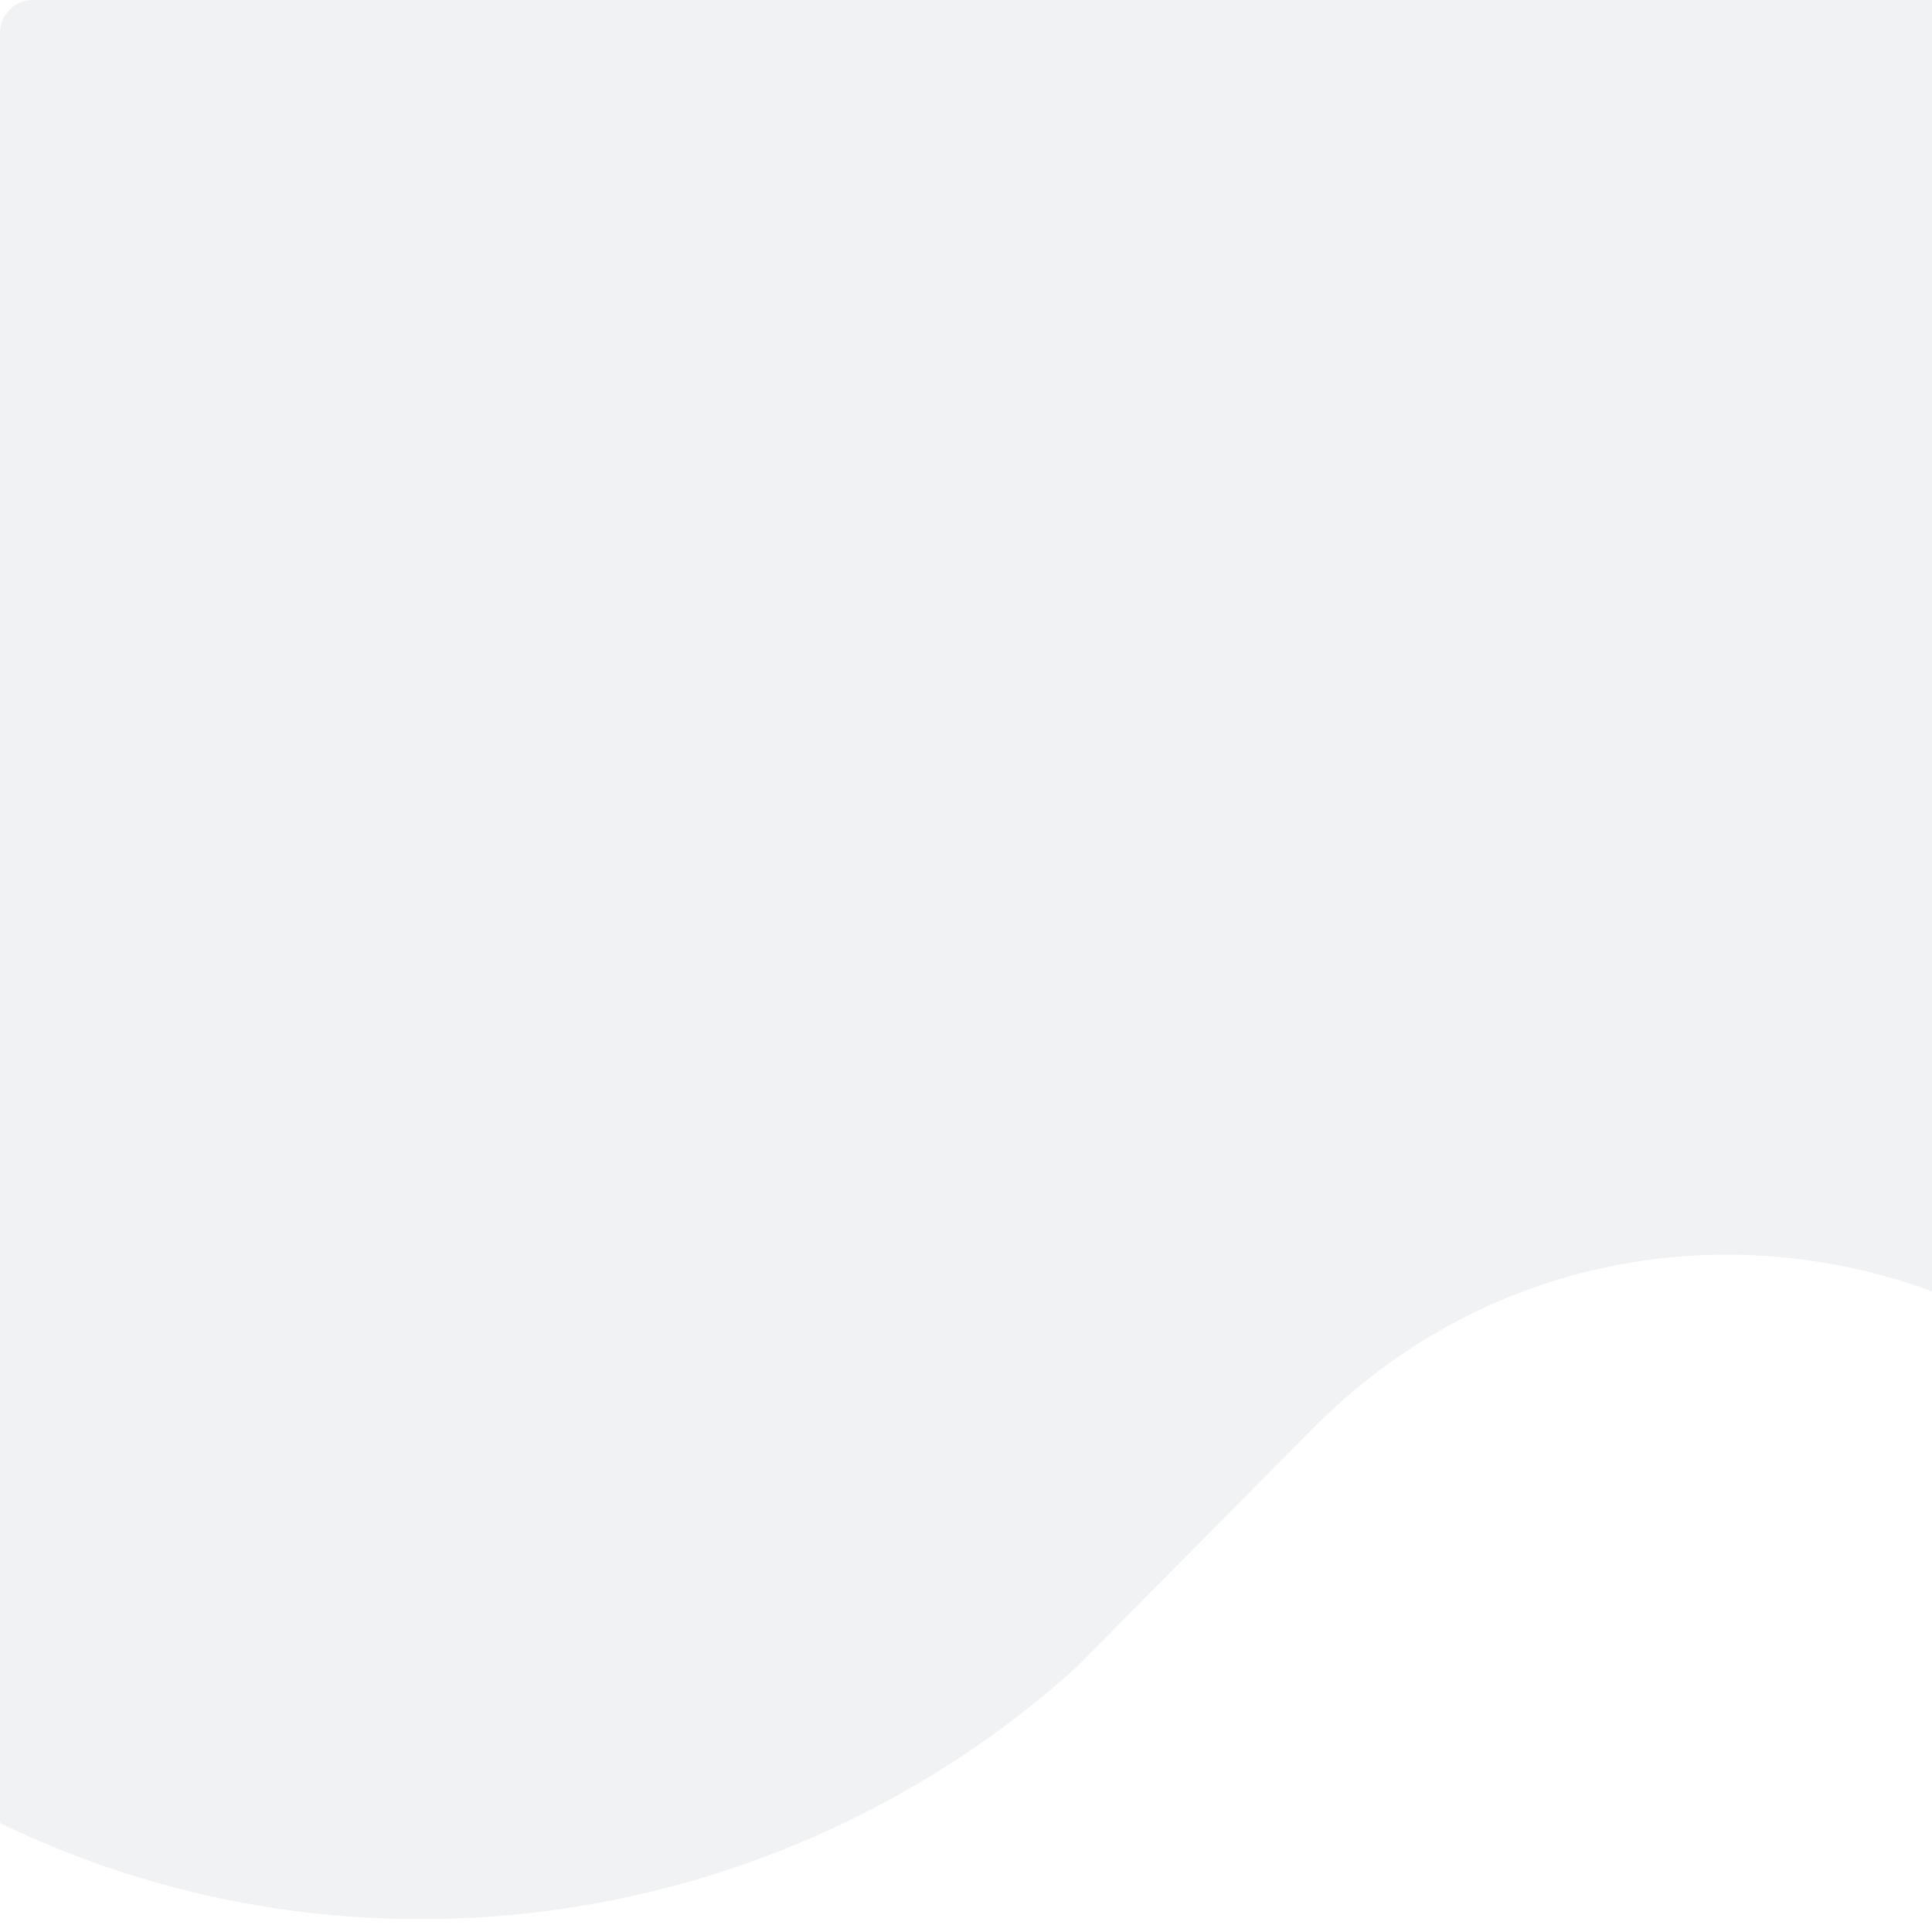 <svg width="410" height="410" viewBox="0 0 410 410" fill="none" xmlns="http://www.w3.org/2000/svg">
<g clip-path="url(#clip0_208_1180)">
<path d="M0 7C0 3.134 3.134 0 7 0H487C490.866 0 494 3.134 494 7V360.901C494 364.559 488.766 365.181 487.909 361.625V361.625C465.073 266.877 347.111 233.972 278.529 303.22L228.207 354.032V354.032C166.034 409.951 75.647 423.316 0.302 387.044V387.044C0.117 386.956 0 386.769 0 386.564V7Z" fill="#707B8A" fill-opacity="0.1"/>
</g>
<defs>
<clipPath id="clip0_208_1180">
<rect width="410" height="410" fill="white"/>
</clipPath>
</defs>
</svg>
